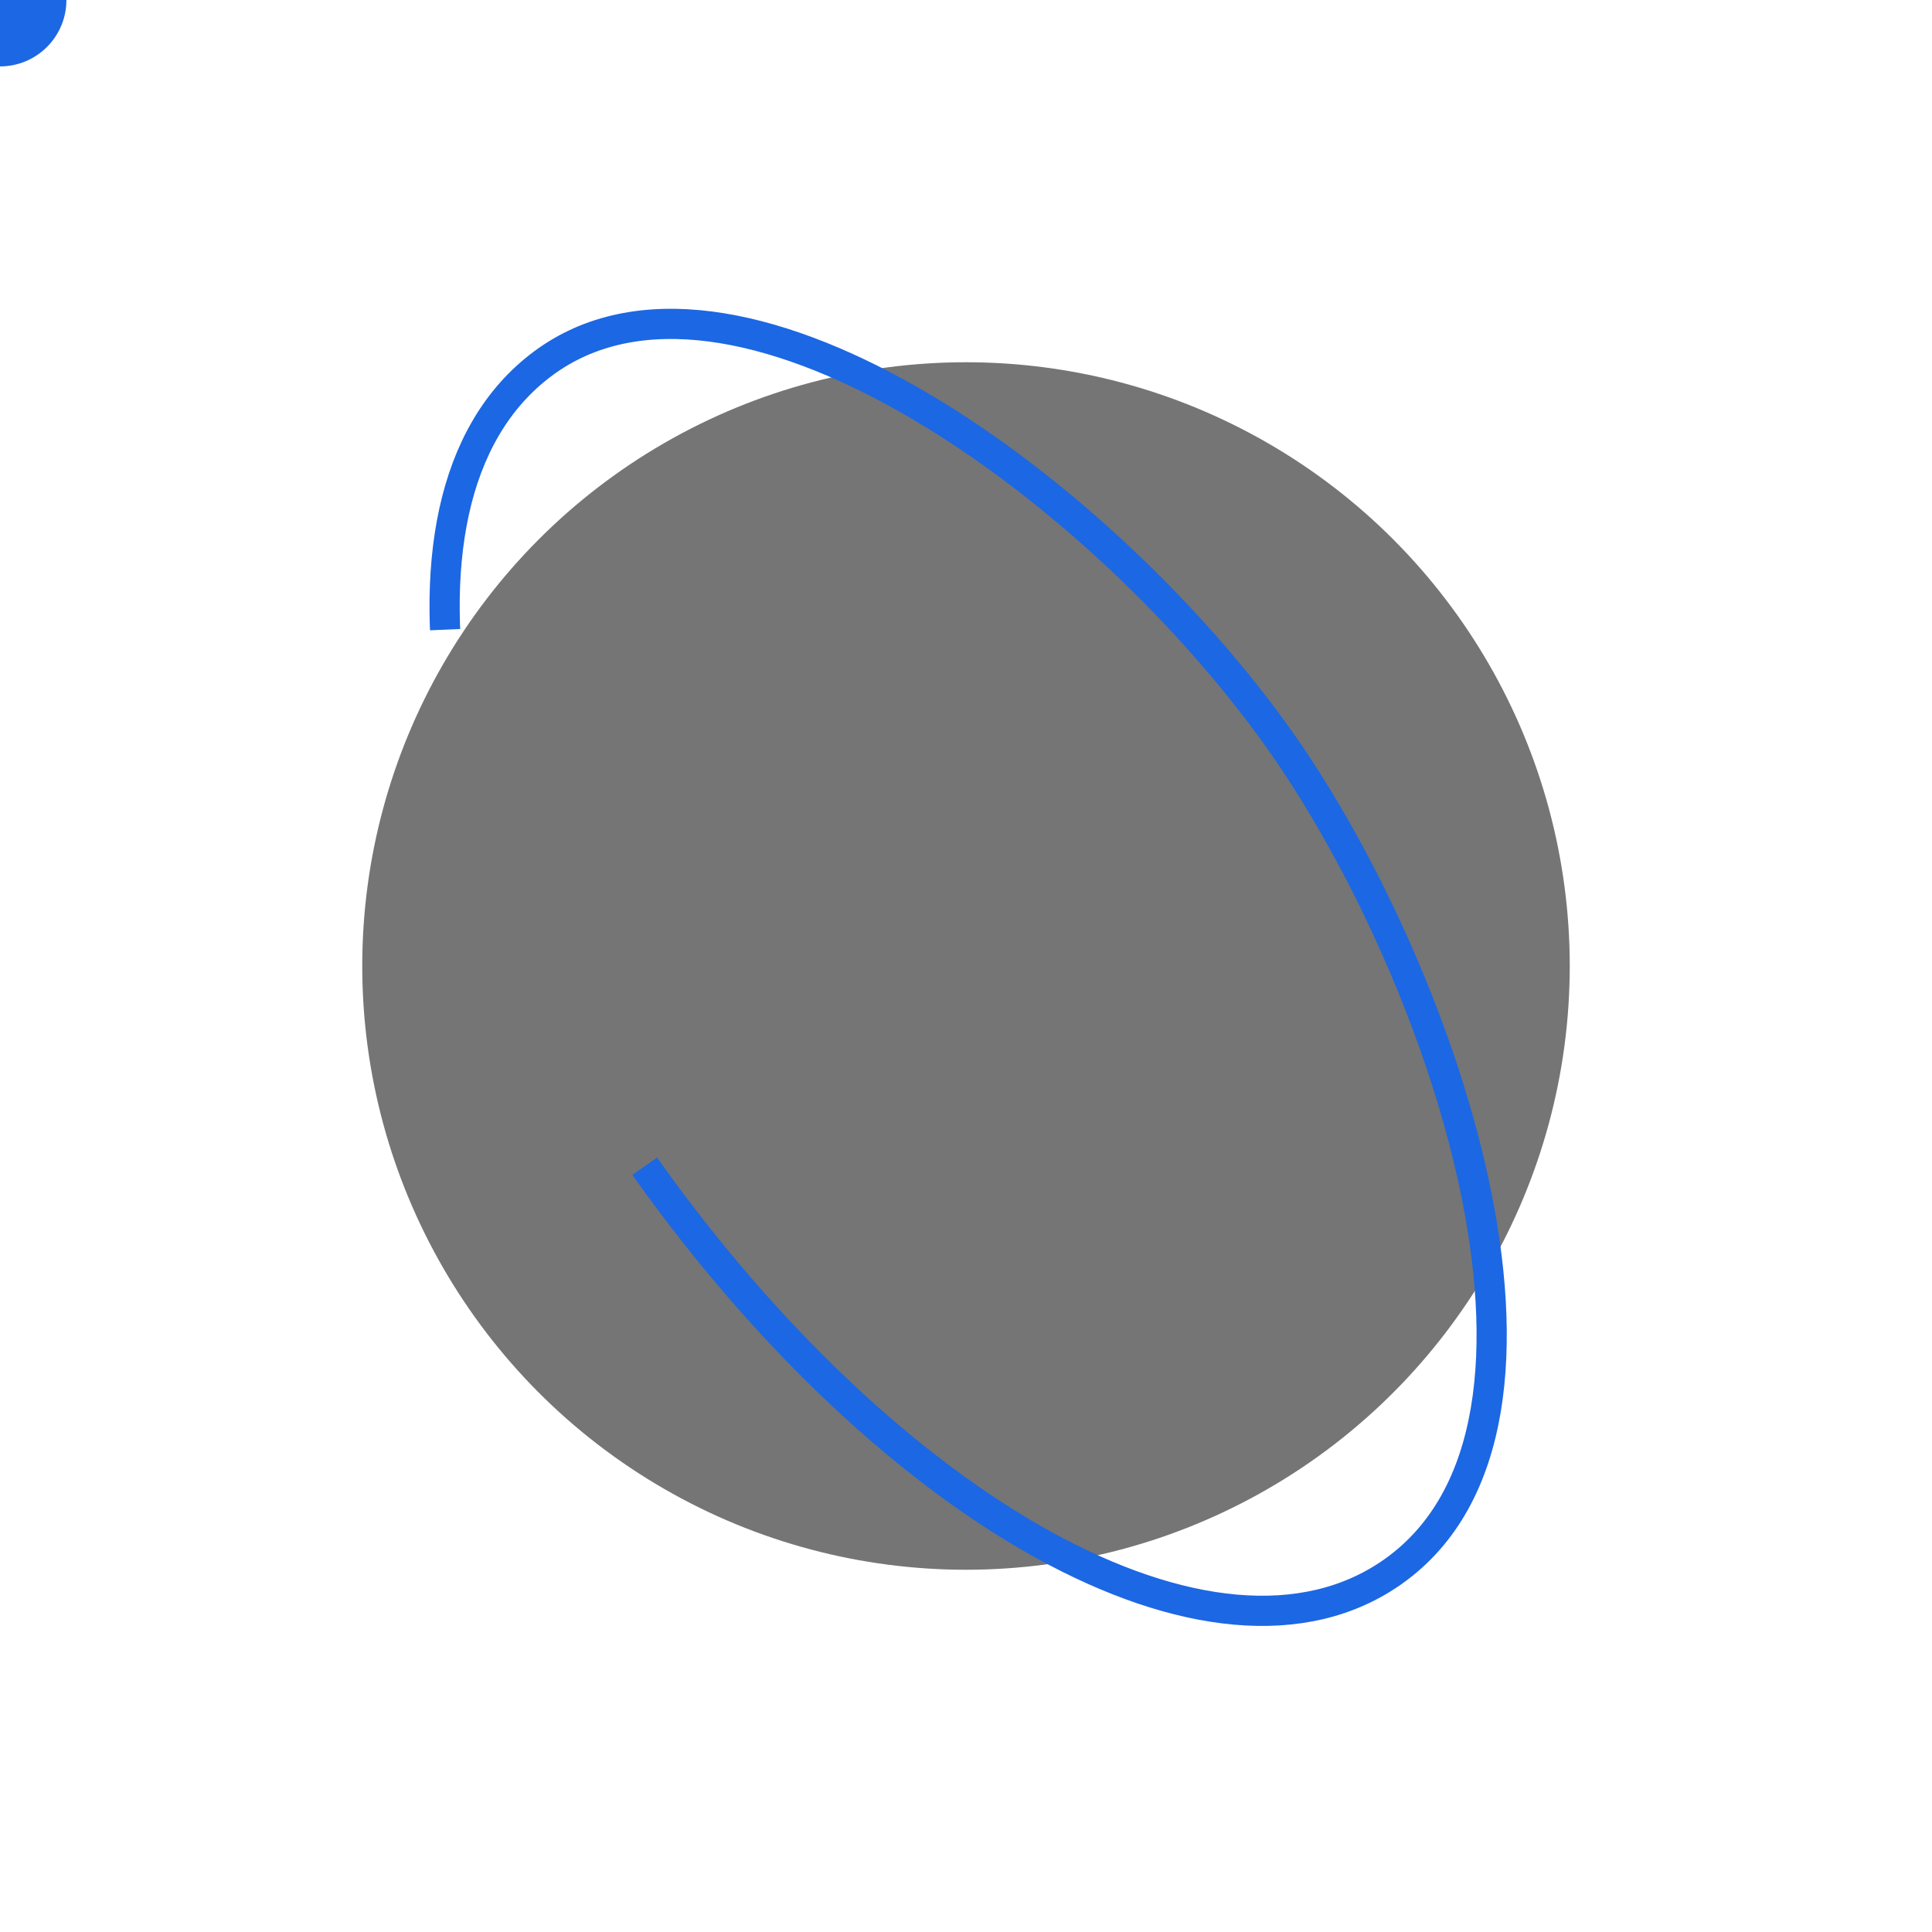 <?xml version="1.0" encoding="utf-8"?>
<svg viewBox="0 0 160 160" width="100" height="100" xmlns="http://www.w3.org/2000/svg">
    <circle cx="80" cy="80" r="50" fill="#757575" style="transform-box: fill-box; transform-origin: 50% 50%;" />
    
    <!-- total length of orbit ellipse = 298.2393493652344 -->
    <path id='orbit' 
        fill="none" 
        stroke="#1C67E3" 
        stroke-width="2.5" 
        stroke-dasharray="250 48"  
        style="paint-order: fill;" 
        d="M 53.528 96.775 C 73.584 124.975 100.654 140.601 115.393 130.137 C 132.613 117.912 119.246 79.55 105.434 60.525 C 90.233 39.587 60.506 18.543 44.962 30.114 C 29.456 41.657 38.219 75.25 53.528 96.775 Z"
    >
        <animate attributeName="stroke-dashoffset"
            begin="-0.3s"
            from="300" 
            to="0"
            dur="2s"
            repeatCount="indefinite"
        />
    </path>

    <circle style="fill: #1C67E3;" r="5.5">
        <animateMotion 
            begin="0s" 
            dur="2s" 
            repeatCount="indefinite"
        >
            <mpath href="#orbit"></mpath>
        </animateMotion>
    </circle>

    <path id="mask" fill="#757575" d="M 130.176 80.041 C 130.176 41.552 88.321 17.697 55.544 36.652 C 40.081 45.594 30.865 62.428 30.47 80.094 L 130.176 80.041 Z"
        style="transform-box: fill-box; transform-origin: 49.835% 100.62%;"
        transform="matrix(-0.35, -0.937, 0.937, -0.35, -0.148, -0.209)" 
    />
 </svg>
